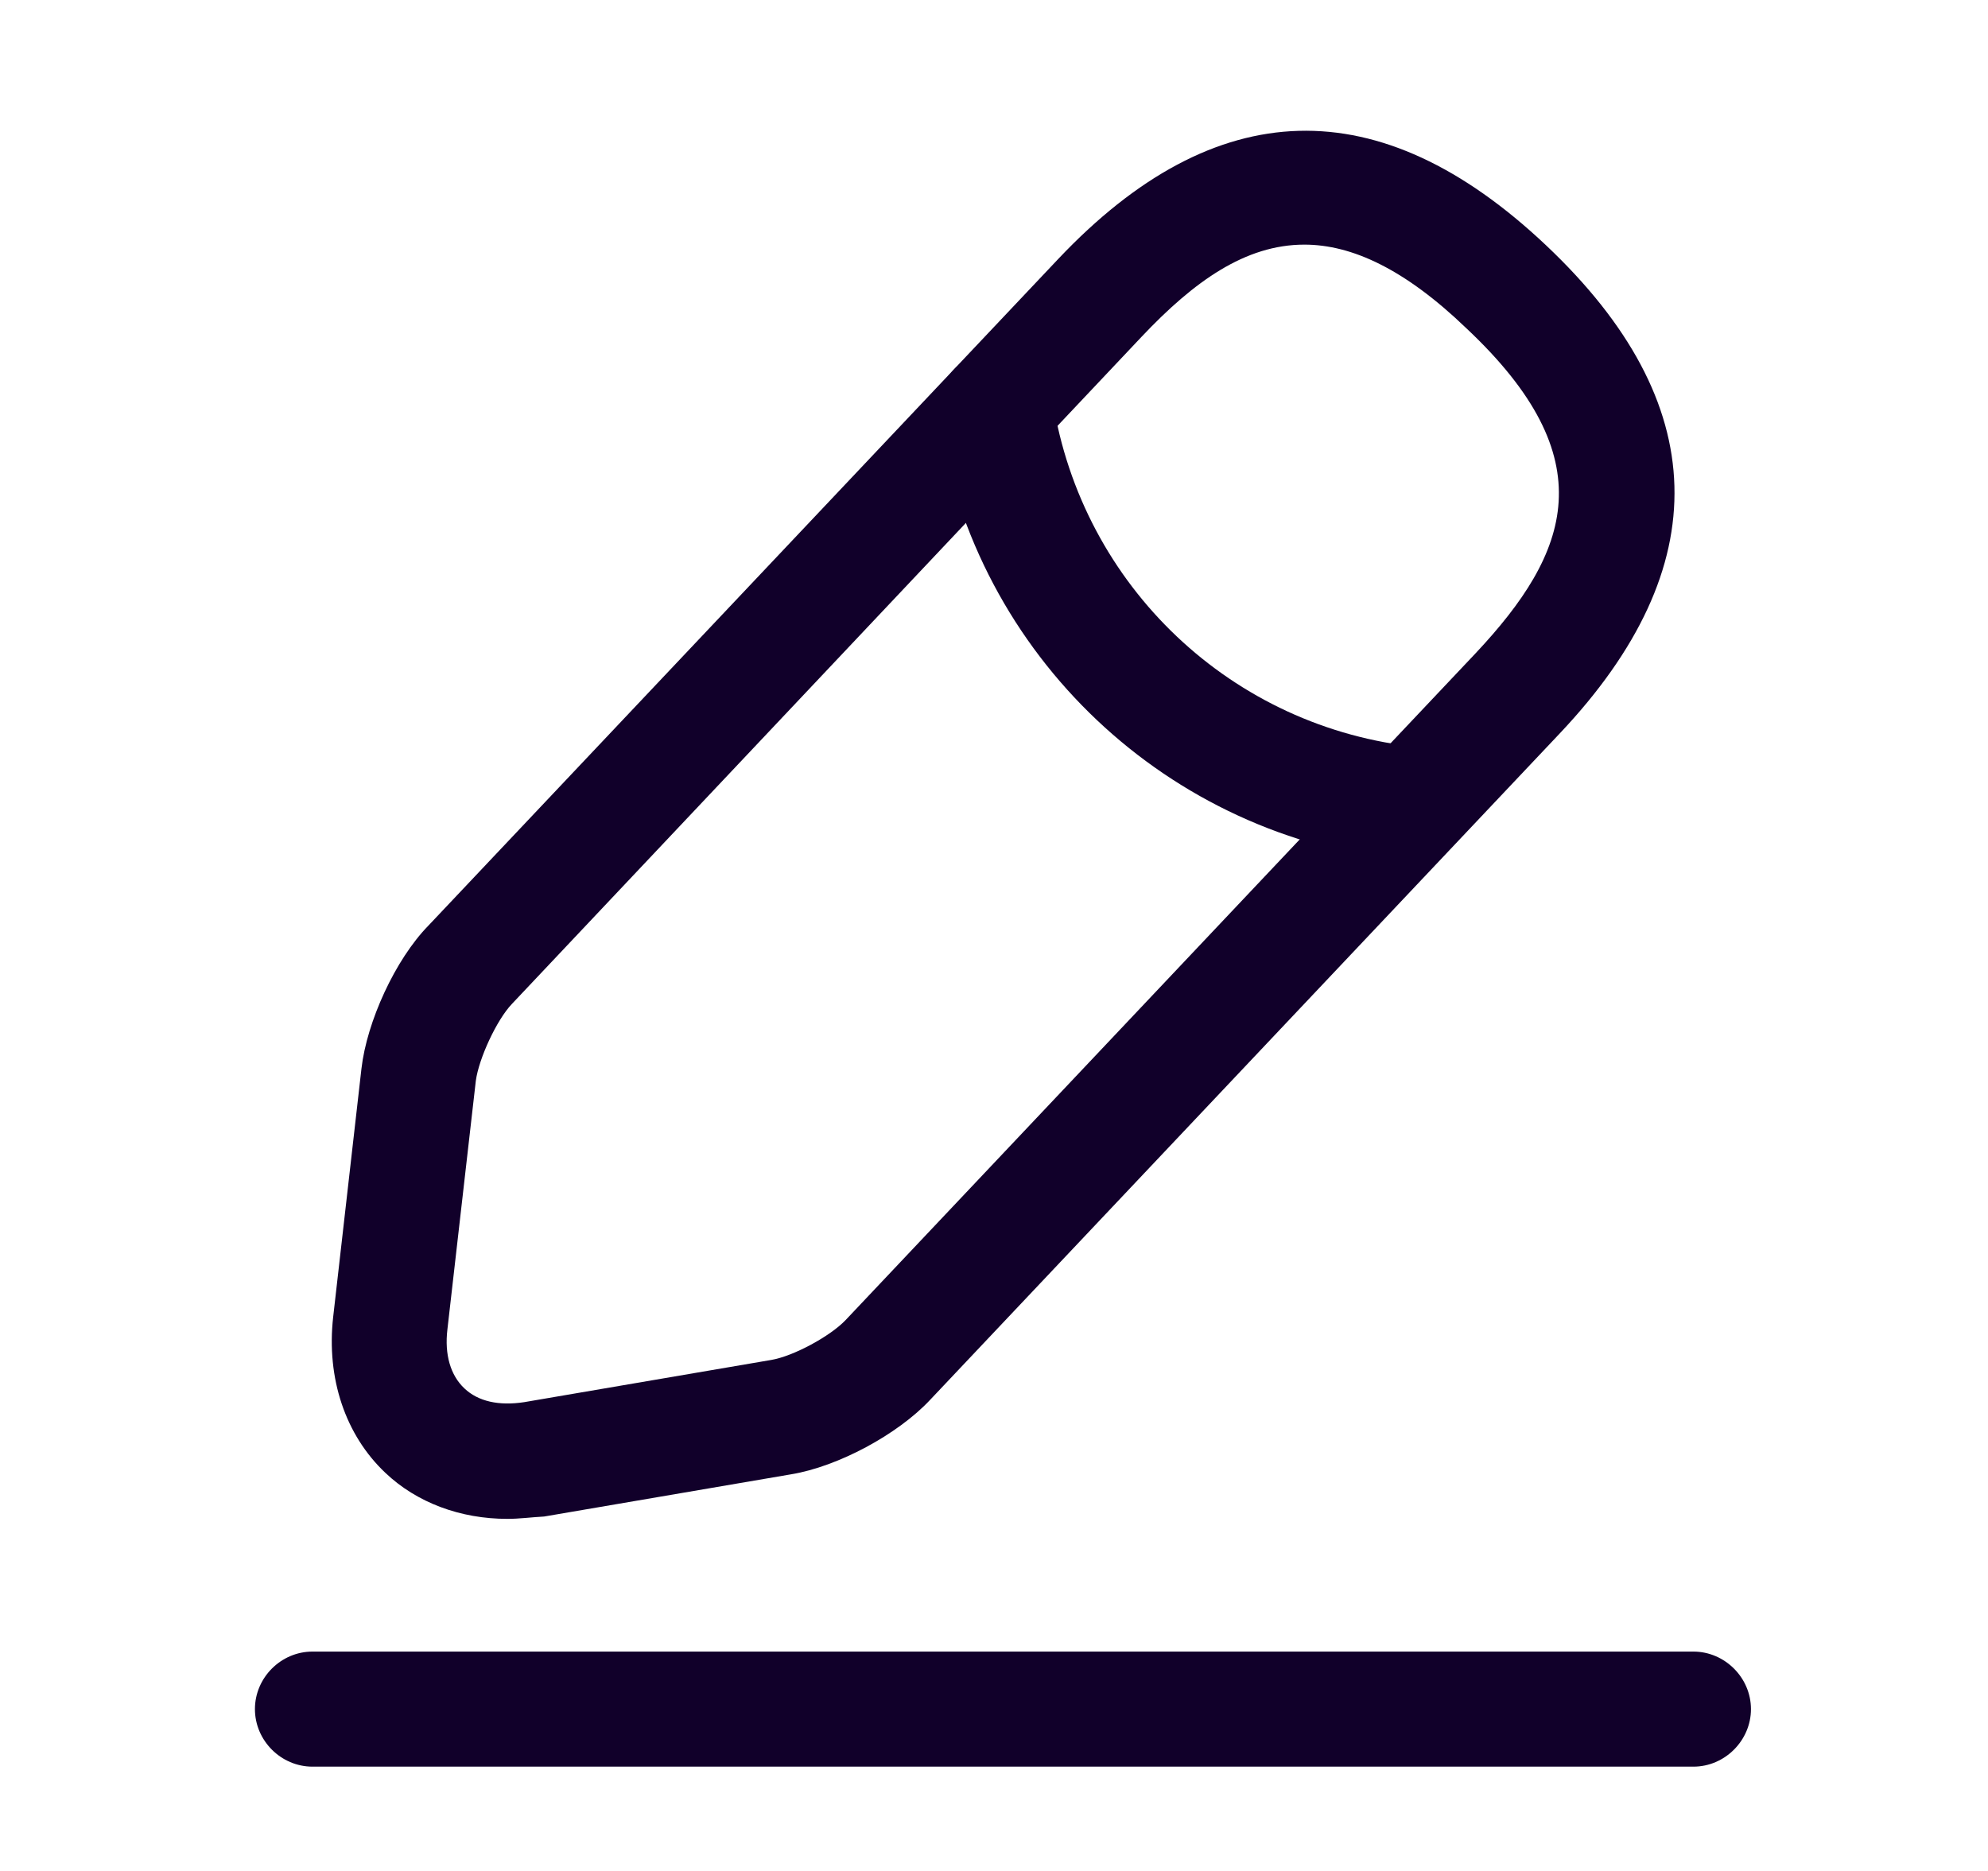 <svg width="17" height="16" viewBox="0 0 17 16" fill="none" xmlns="http://www.w3.org/2000/svg">
<path d="M4.338 12.989C3.938 12.989 3.564 12.851 3.295 12.595C2.954 12.273 2.79 11.788 2.849 11.263L3.091 9.138C3.137 8.737 3.38 8.206 3.662 7.917L9.048 2.216C10.393 0.793 11.797 0.753 13.221 2.098C14.645 3.443 14.684 4.847 13.339 6.271L7.953 11.972C7.677 12.267 7.166 12.542 6.765 12.608L4.653 12.969C4.541 12.975 4.443 12.989 4.338 12.989ZM11.154 2.092C10.649 2.092 10.21 2.406 9.763 2.879L4.377 8.586C4.246 8.724 4.095 9.052 4.069 9.242L3.826 11.368C3.8 11.585 3.853 11.762 3.971 11.873C4.089 11.985 4.266 12.024 4.482 11.991L6.595 11.63C6.785 11.598 7.1 11.427 7.231 11.289L12.617 5.588C13.431 4.722 13.726 3.922 12.539 2.807C12.014 2.302 11.561 2.092 11.154 2.092Z" fill="#11002A"/>
<path d="M12.079 7.367C12.066 7.367 12.046 7.367 12.033 7.367C9.986 7.164 8.34 5.609 8.025 3.575C7.985 3.306 8.169 3.057 8.438 3.011C8.707 2.972 8.956 3.155 9.002 3.424C9.252 5.012 10.537 6.232 12.138 6.39C12.407 6.416 12.604 6.659 12.578 6.928C12.545 7.177 12.329 7.367 12.079 7.367Z" fill="#11002A"/>
<path d="M14.481 15.108H2.672C2.403 15.108 2.18 14.885 2.18 14.616C2.18 14.347 2.403 14.124 2.672 14.124H14.481C14.749 14.124 14.973 14.347 14.973 14.616C14.973 14.885 14.749 15.108 14.481 15.108Z" fill="#11002A"/>
</svg>
